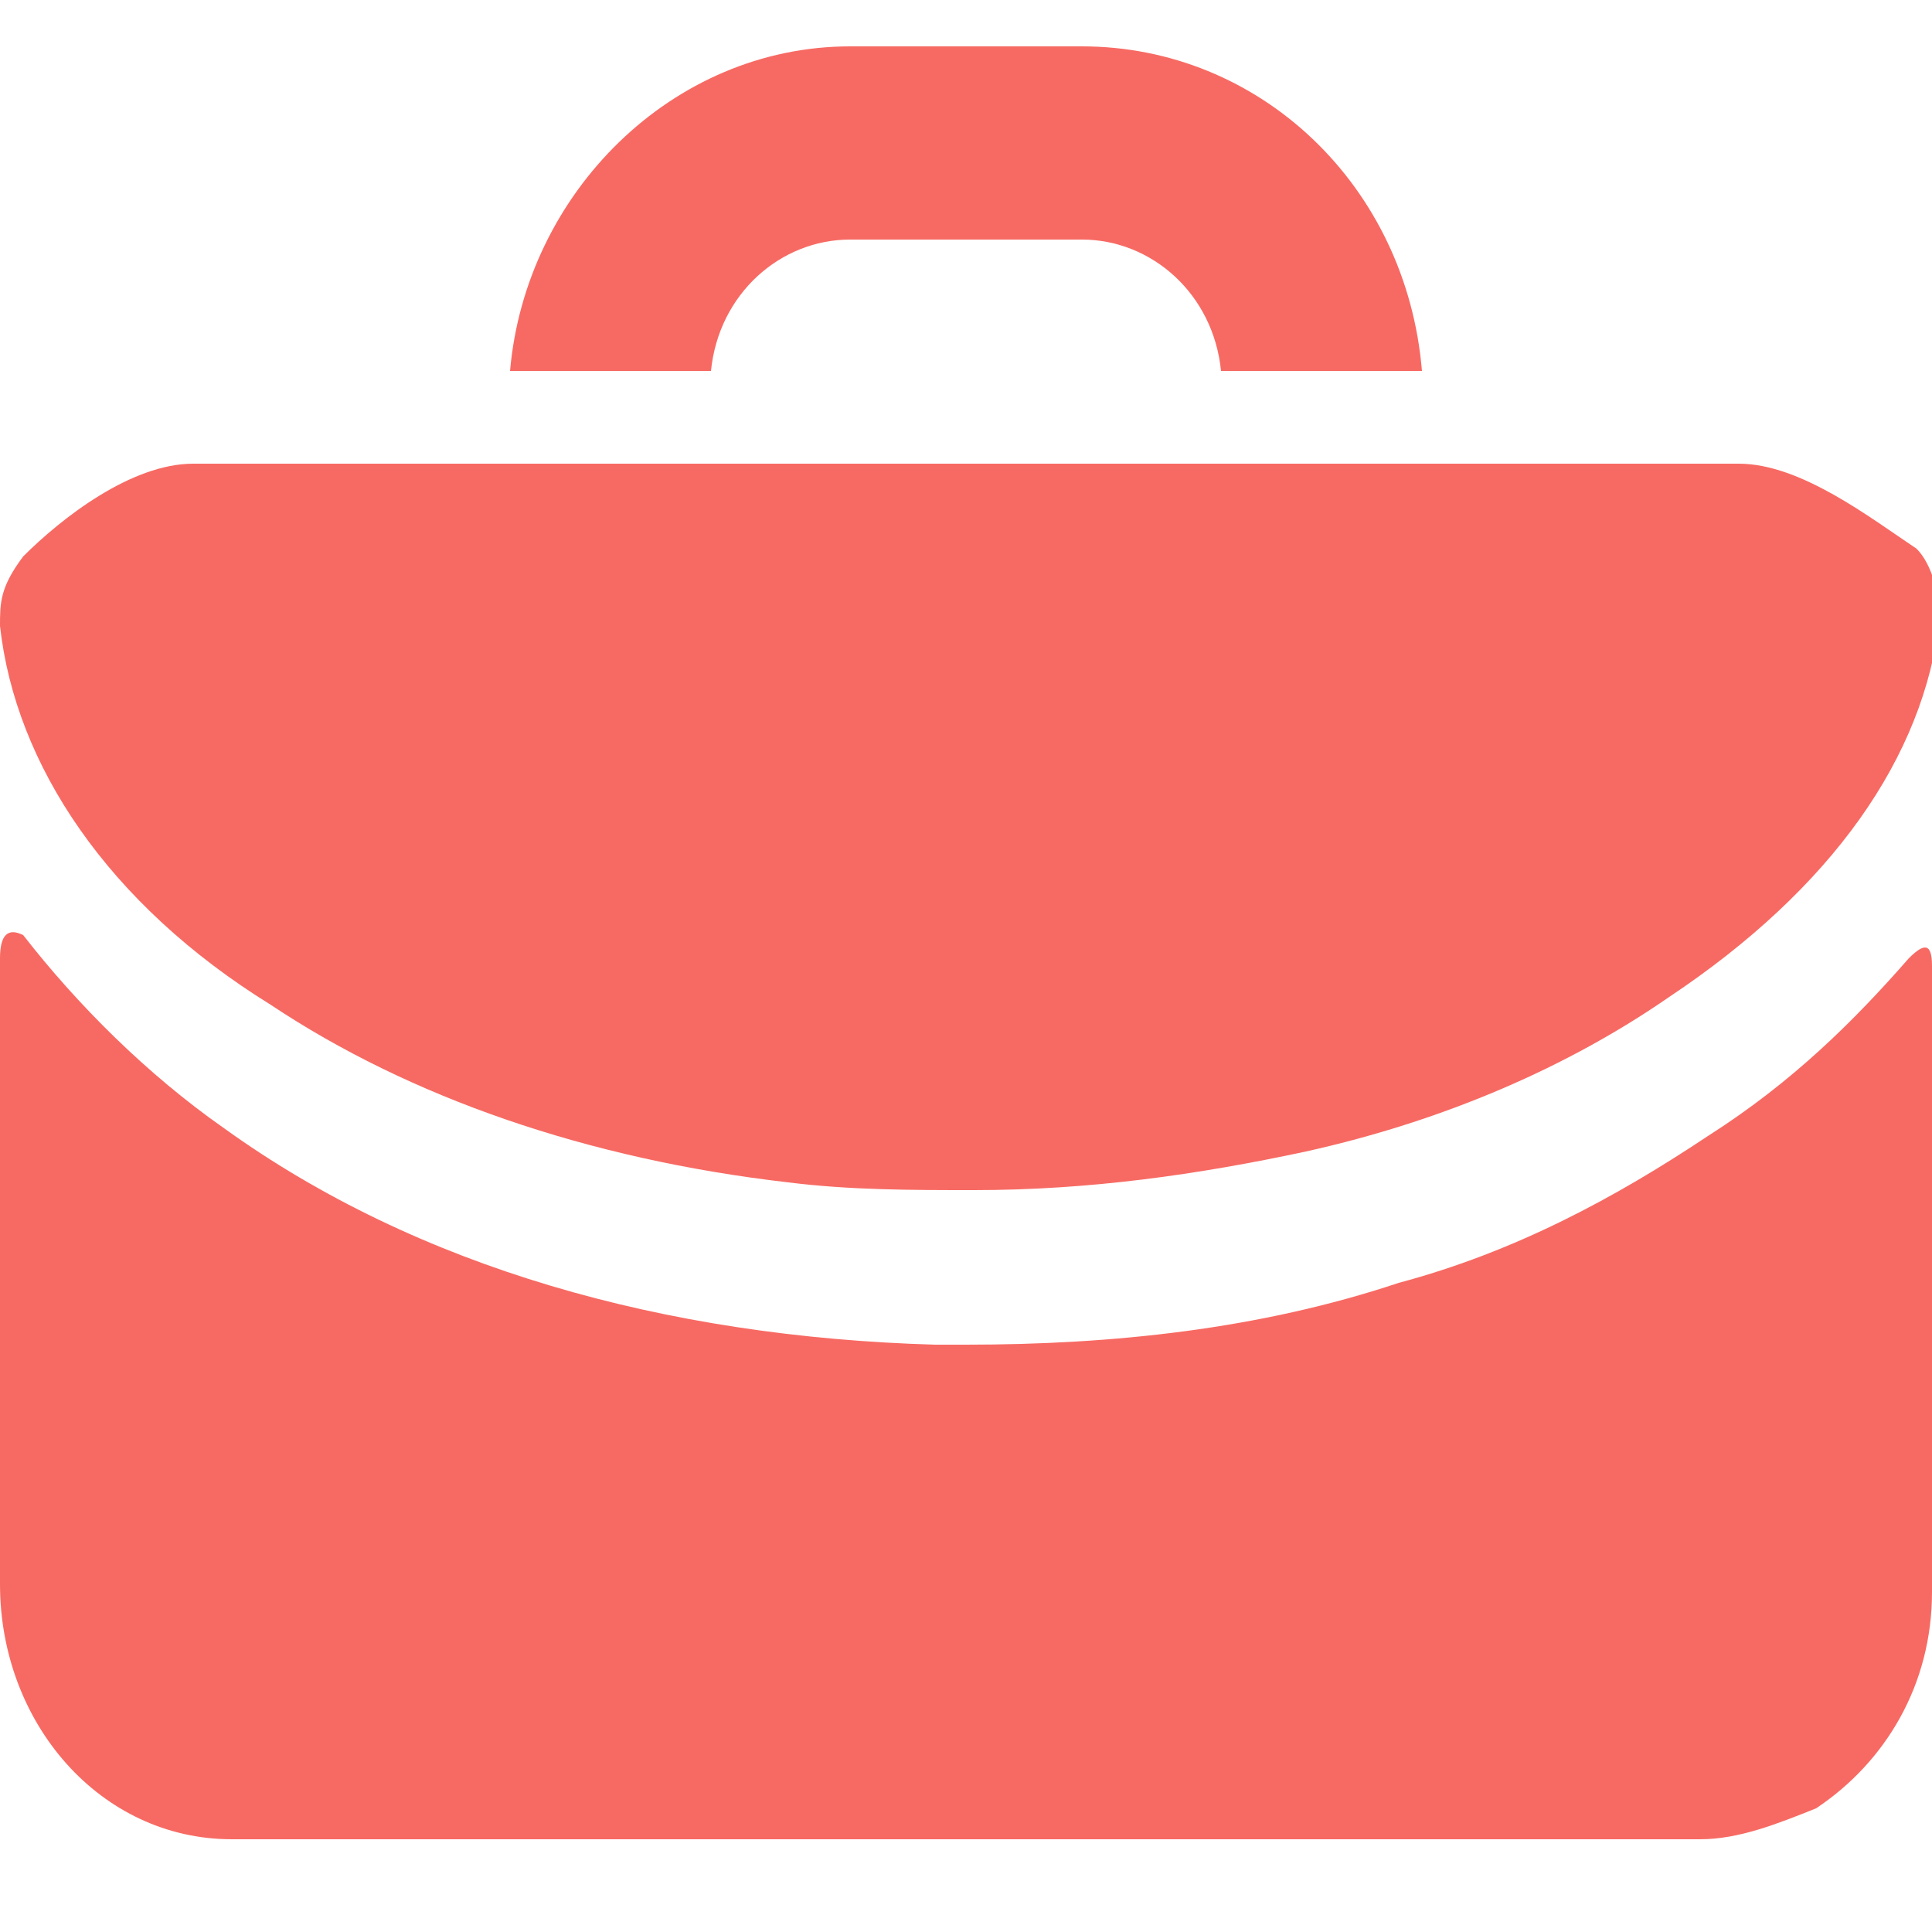 <?xml version="1.0" encoding="utf-8"?>
<!-- Generator: Adobe Illustrator 22.0.0, SVG Export Plug-In . SVG Version: 6.00 Build 0)  -->
<svg version="1.1" id="Layer_1" xmlns="http://www.w3.org/2000/svg" xmlns:xlink="http://www.w3.org/1999/xlink" x="0px" y="0px"
	 viewBox="0 0 25 25" style="enable-background:new 0 0 25 25;" xml:space="preserve">
<style type="text/css">
	.st0{fill:#CA8EEE;}
	.st1{fill:#444444;}
	.st2{fill:#0085B2;}
	.st3{fill:#D93600;}
	.st4{fill:#F76A63;}
	.st5{fill:#514D93;}
	.st6{fill:#F9C700;}
	.st7{fill:#6F90C8;}
	.st8{fill:none;stroke:#1F218B;stroke-width:2;stroke-linecap:round;stroke-miterlimit:10;}
</style>
<g>
	<path class="st4" d="M11,3.1H14c0.9,0,1.7,0.7,1.8,1.7h2.6c-0.2-2.4-2.1-4.2-4.4-4.2H11c-2.3,0-4.2,1.9-4.4,4.2h2.6
		C9.3,3.8,10.1,3.1,11,3.1L11,3.1z M11,3.1"/>
	<path class="st4" d="M18.4,6H2.5C1.7,6,0.8,6.7,0.3,7.2C0,7.6,0,7.8,0,8.1c0.2,1.8,1.4,3.6,3.5,4.9c1.8,1.2,4.1,2,6.7,2.3
		c0.8,0.1,1.6,0.1,2.4,0.1c1.5,0,2.9-0.2,4.3-0.5c1.8-0.4,3.4-1.1,4.7-2c2.1-1.4,3.3-3.1,3.5-4.9c0-0.3-0.1-0.7-0.3-0.9
		C24.2,6.7,23.3,6,22.5,6H18.4z M18.4,6"/>
	<path class="st4" d="M22.1,14.7c-1.2,0.8-2.5,1.5-4,1.9c-1.8,0.6-3.7,0.8-5.6,0.8c-0.1,0-0.3,0-0.4,0c-3.5-0.1-6.7-1-9.2-2.8
		c-1-0.7-1.9-1.6-2.6-2.5C0.1,12,0,12.1,0,12.4v8.1c0,1.8,1.3,3.3,3,3.3H22c0.5,0,1-0.2,1.5-0.4c0.9-0.6,1.5-1.6,1.5-2.8v-8.1
		c0-0.3-0.1-0.3-0.3-0.1C24,13.2,23.2,14,22.1,14.7L22.1,14.7z M22.1,14.7"/>
</g>
</svg>
